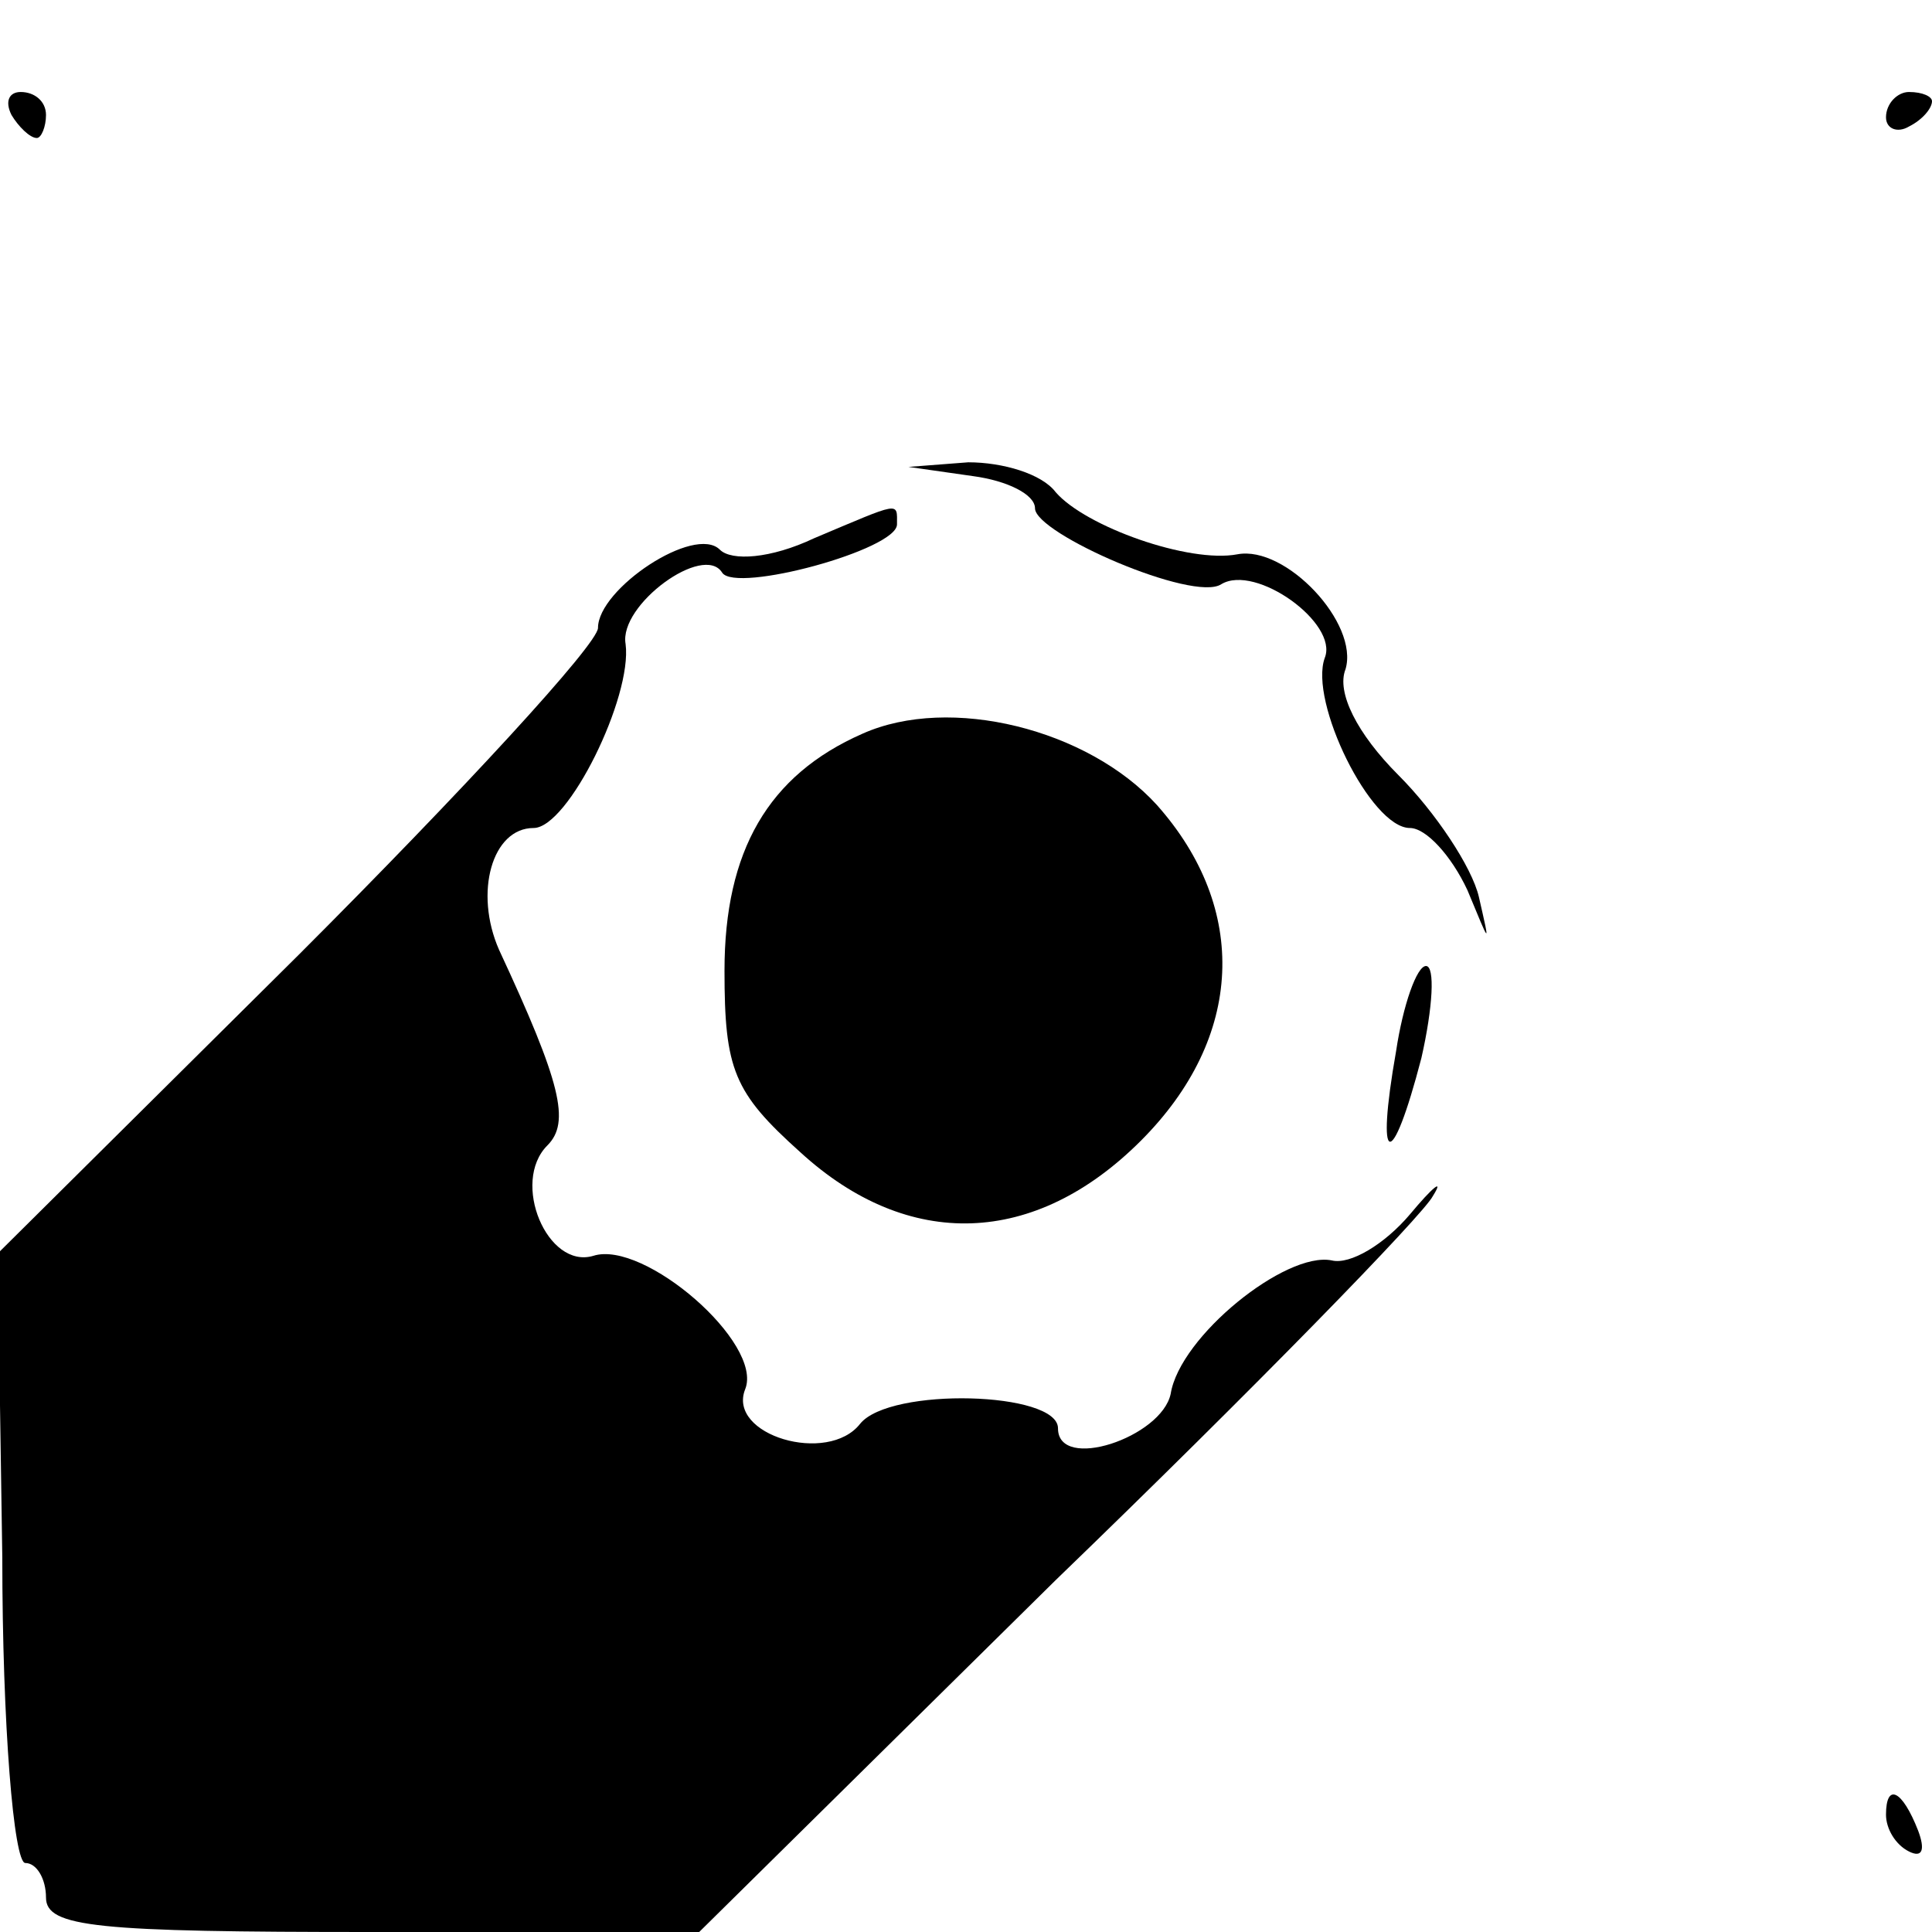 <?xml version="1.0" standalone="no"?>
<!DOCTYPE svg PUBLIC "-//W3C//DTD SVG 20010904//EN"
 "http://www.w3.org/TR/2001/REC-SVG-20010904/DTD/svg10.dtd">
<svg version="1.0" xmlns="http://www.w3.org/2000/svg"
 width="84pt" height="84pt" viewBox="0 0 84 84"
 preserveAspectRatio="xMidYMid meet">

<g transform="translate(0,84) scale(0.1,-0.1)"
fill="#000000" stroke="none">
<path d="M5 790 c3 -5 8 -10 11 -10 2 0 4 5 4 10 0 6 -5 10 -11 10 -5 0 -7 -4
-4 -10z"/>
<path d="M820 789 c0 -5 5 -7 10 -4 6 3 10 8 10 11 0 2 -4 4 -10 4 -5 0 -10
-5 -10 -11z"/>
<path d="M423 633 c15 -2 27 -8 27 -14 0 -11 69 -41 81 -33 15 9 51 -17 45
-32 -7 -19 20 -74 37 -74 7 0 18 -12 25 -27 10 -24 10 -25 5 -3 -3 13 -19 37
-35 53 -18 18 -27 36 -23 46 6 20 -26 54 -47 50 -21 -4 -66 12 -79 27 -6 8
-23 13 -38 13 l-26 -2 28 -4z"/>
<path d="M354 606 c-19 -9 -36 -10 -41 -5 -11 11 -53 -17 -53 -34 0 -7 -59
-71 -130 -142 l-131 -130 2 -132 c0 -73 5 -133 10 -133 5 0 9 -7 9 -15 0 -13
22 -15 142 -15 l142 0 155 153 c86 83 160 159 164 167 5 8 0 4 -10 -8 -11 -13
-26 -22 -34 -20 -20 4 -66 -33 -70 -58 -4 -19 -49 -34 -49 -15 0 16 -73 18
-86 2 -14 -18 -58 -5 -50 15 8 20 -44 65 -66 58 -20 -6 -36 32 -20 48 10 10 6
27 -21 85 -11 25 -3 53 15 53 15 0 43 57 40 80 -3 17 34 44 42 31 6 -9 76 10
76 21 0 10 2 10 -36 -6z"/>
<path d="M375 521 c-41 -18 -60 -51 -60 -103 0 -43 4 -53 33 -79 47 -43 102
-41 148 5 45 45 47 101 7 146 -30 33 -90 48 -128 31z"/>
<path d="M607 383 c-9 -51 -2 -53 11 -3 5 22 6 40 2 40 -4 0 -10 -17 -13 -37z"/>
<path d="M820 51 c0 -6 4 -13 10 -16 6 -3 7 1 4 9 -7 18 -14 21 -14 7z"/>
</g>
</svg>
